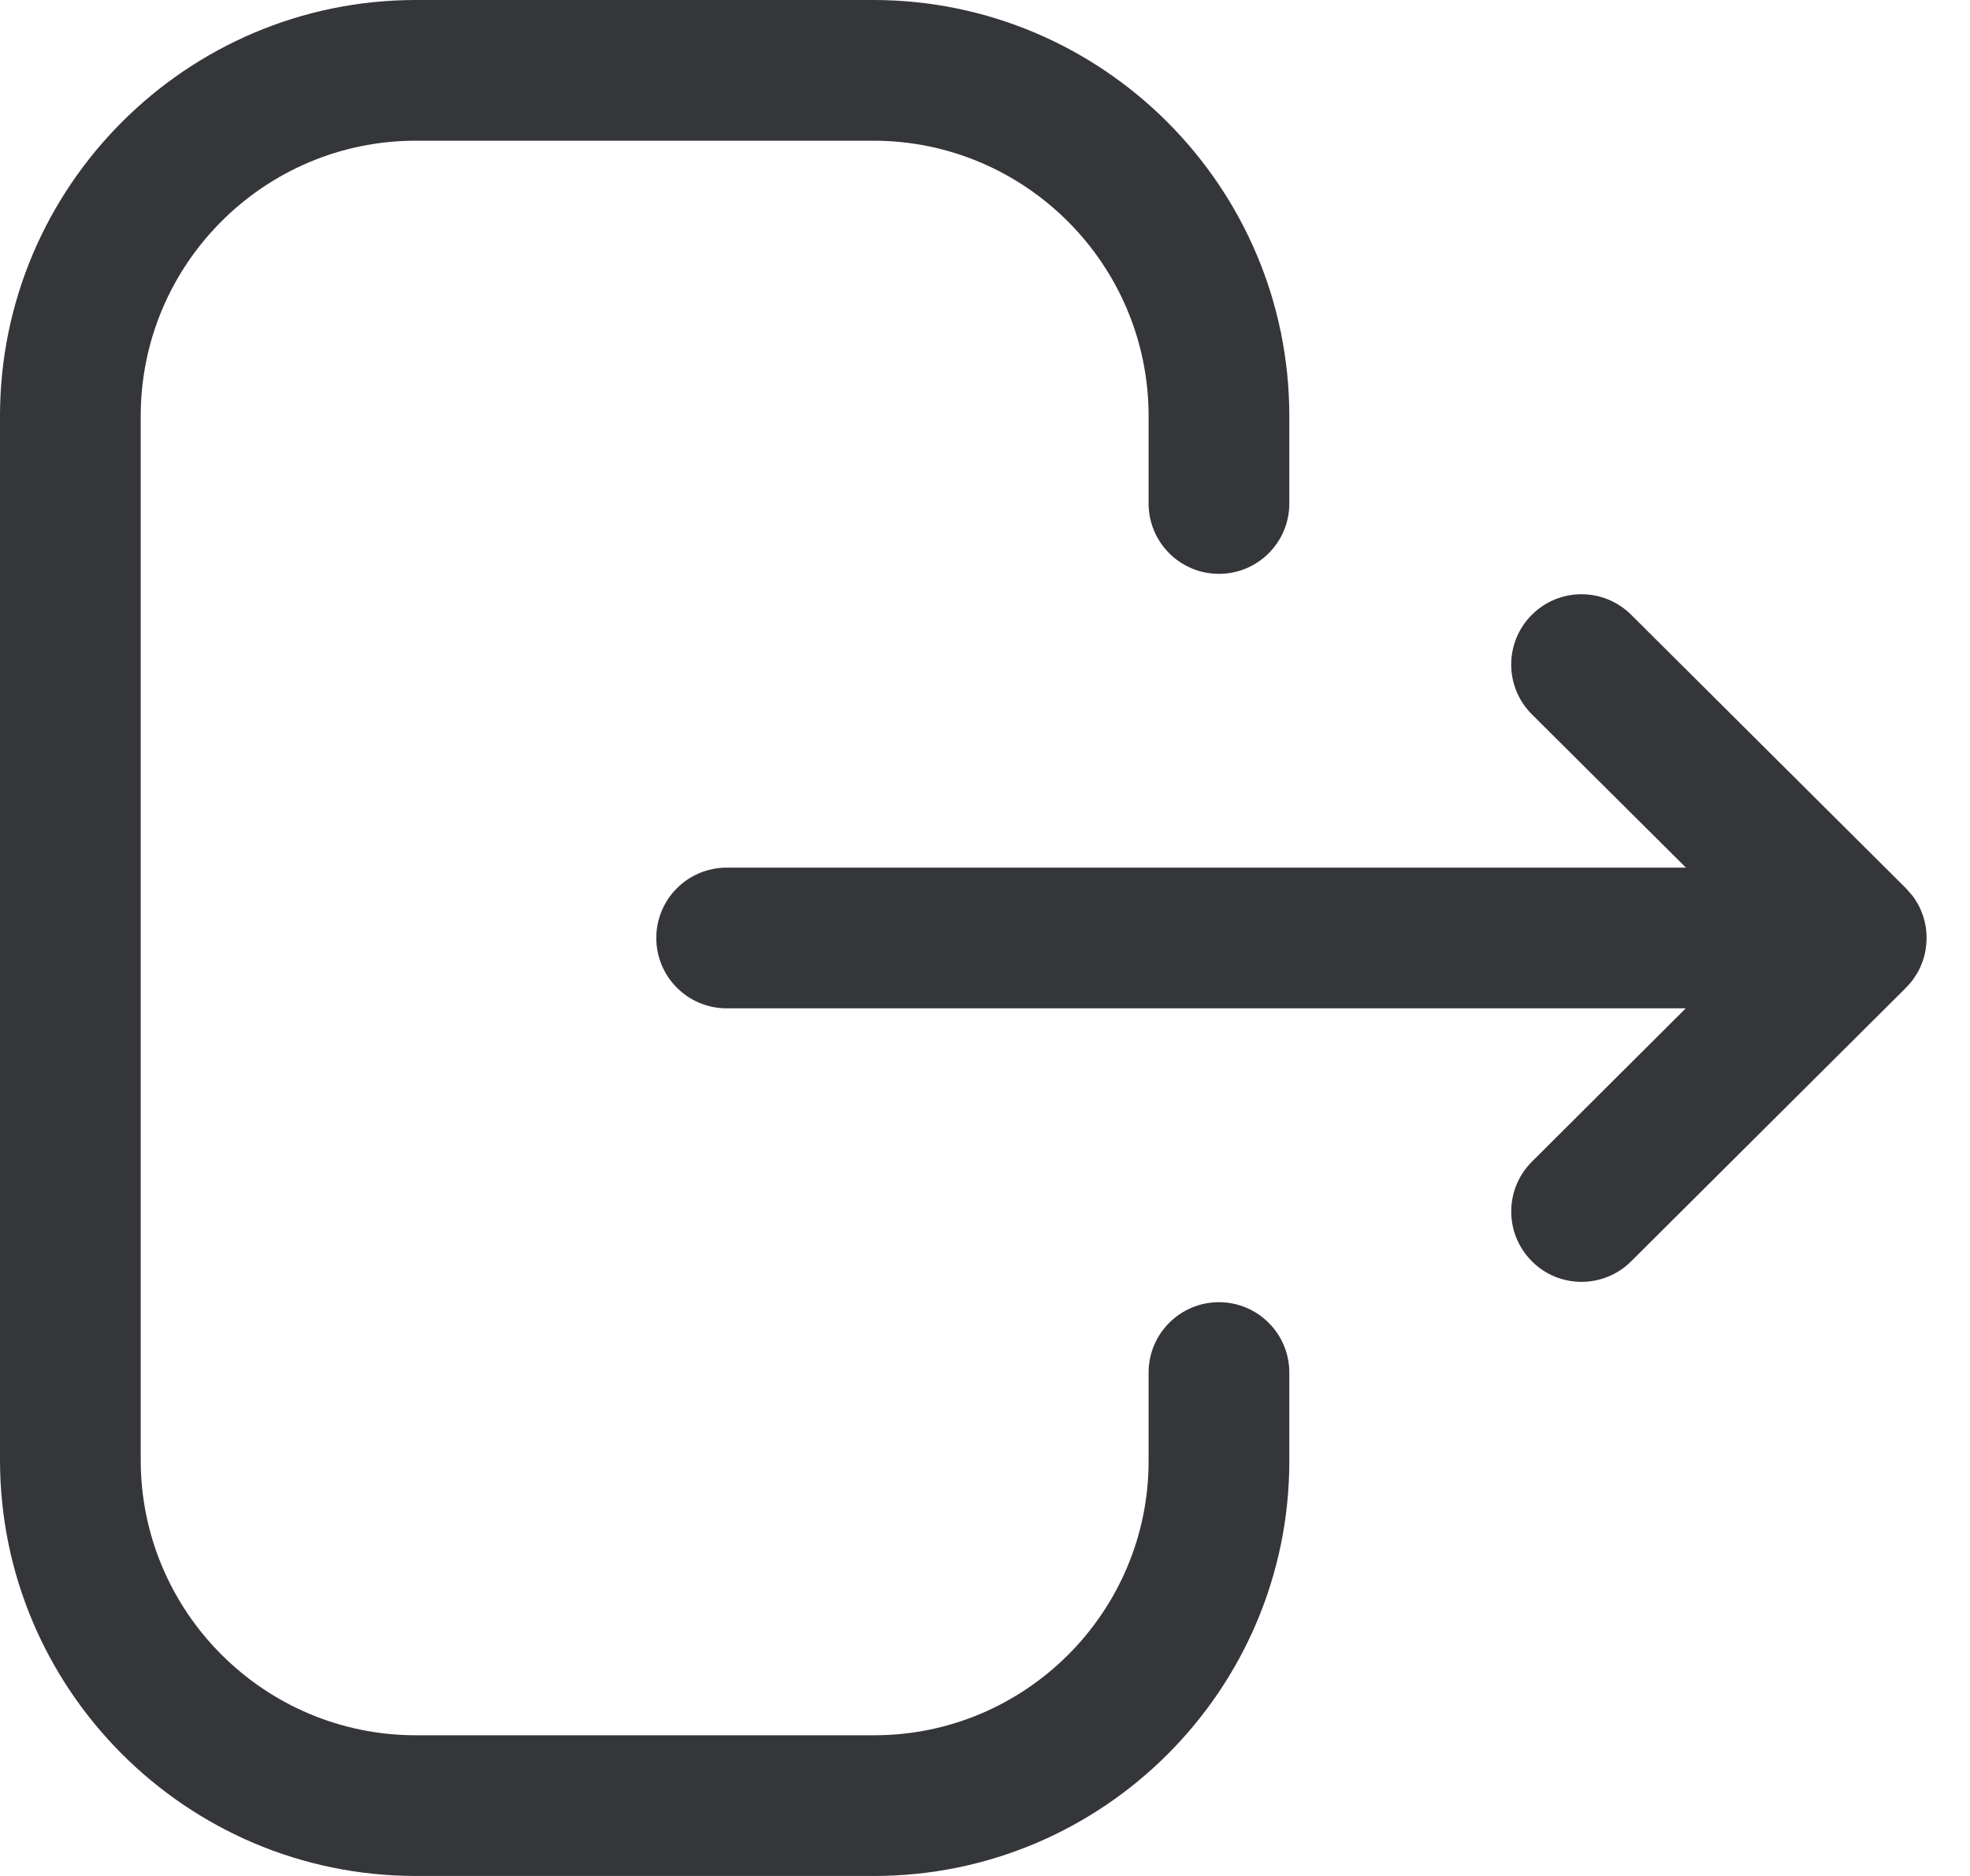 <svg width="21" height="20" viewBox="0 0 21 20" fill="none" xmlns="http://www.w3.org/2000/svg">
<path fill-rule="evenodd" clip-rule="evenodd" d="M9.308 0C11.754 0 13.744 1.99 13.744 4.436V5.368C13.744 5.782 13.408 6.118 12.994 6.118C12.58 6.118 12.244 5.782 12.244 5.368V4.436C12.244 2.816 10.927 1.5 9.308 1.5H4.433C2.816 1.5 1.5 2.816 1.5 4.436V15.565C1.5 17.184 2.816 18.5 4.433 18.5H9.319C10.931 18.5 12.244 17.188 12.244 15.576V14.633C12.244 14.219 12.58 13.883 12.994 13.883C13.408 13.883 13.744 14.219 13.744 14.633V15.576C13.744 18.016 11.758 20 9.319 20H4.433C1.989 20 0 18.011 0 15.565V4.436C0 1.99 1.989 0 4.433 0H9.308ZM17.388 6.554L20.316 9.469C20.343 9.495 20.366 9.522 20.387 9.55L20.316 9.469C20.352 9.504 20.383 9.542 20.411 9.583C20.423 9.601 20.434 9.62 20.445 9.64C20.454 9.655 20.462 9.671 20.469 9.687C20.476 9.702 20.482 9.716 20.487 9.731C20.495 9.75 20.501 9.769 20.507 9.789C20.512 9.805 20.516 9.82 20.519 9.836C20.524 9.855 20.527 9.874 20.53 9.894C20.531 9.906 20.533 9.919 20.534 9.933C20.536 9.956 20.537 9.978 20.537 10L20.532 10.062L20.53 10.102C20.53 10.103 20.53 10.105 20.529 10.107L20.537 10C20.537 10.056 20.531 10.111 20.519 10.164C20.516 10.18 20.512 10.195 20.507 10.211C20.501 10.231 20.495 10.25 20.487 10.27C20.482 10.284 20.476 10.298 20.469 10.312C20.462 10.329 20.454 10.345 20.445 10.361C20.434 10.38 20.423 10.399 20.41 10.417C20.403 10.428 20.396 10.439 20.388 10.45C20.364 10.481 20.338 10.51 20.31 10.538L17.388 13.447C17.242 13.593 17.05 13.666 16.859 13.666C16.667 13.666 16.474 13.593 16.328 13.445C16.036 13.151 16.037 12.677 16.33 12.385L17.97 10.75H7.746C7.332 10.75 6.996 10.414 6.996 10C6.996 9.586 7.332 9.25 7.746 9.25H17.972L16.33 7.616C16.037 7.324 16.035 6.85 16.328 6.556C16.62 6.262 17.094 6.262 17.388 6.554Z" fill="#343639"/>
</svg>
